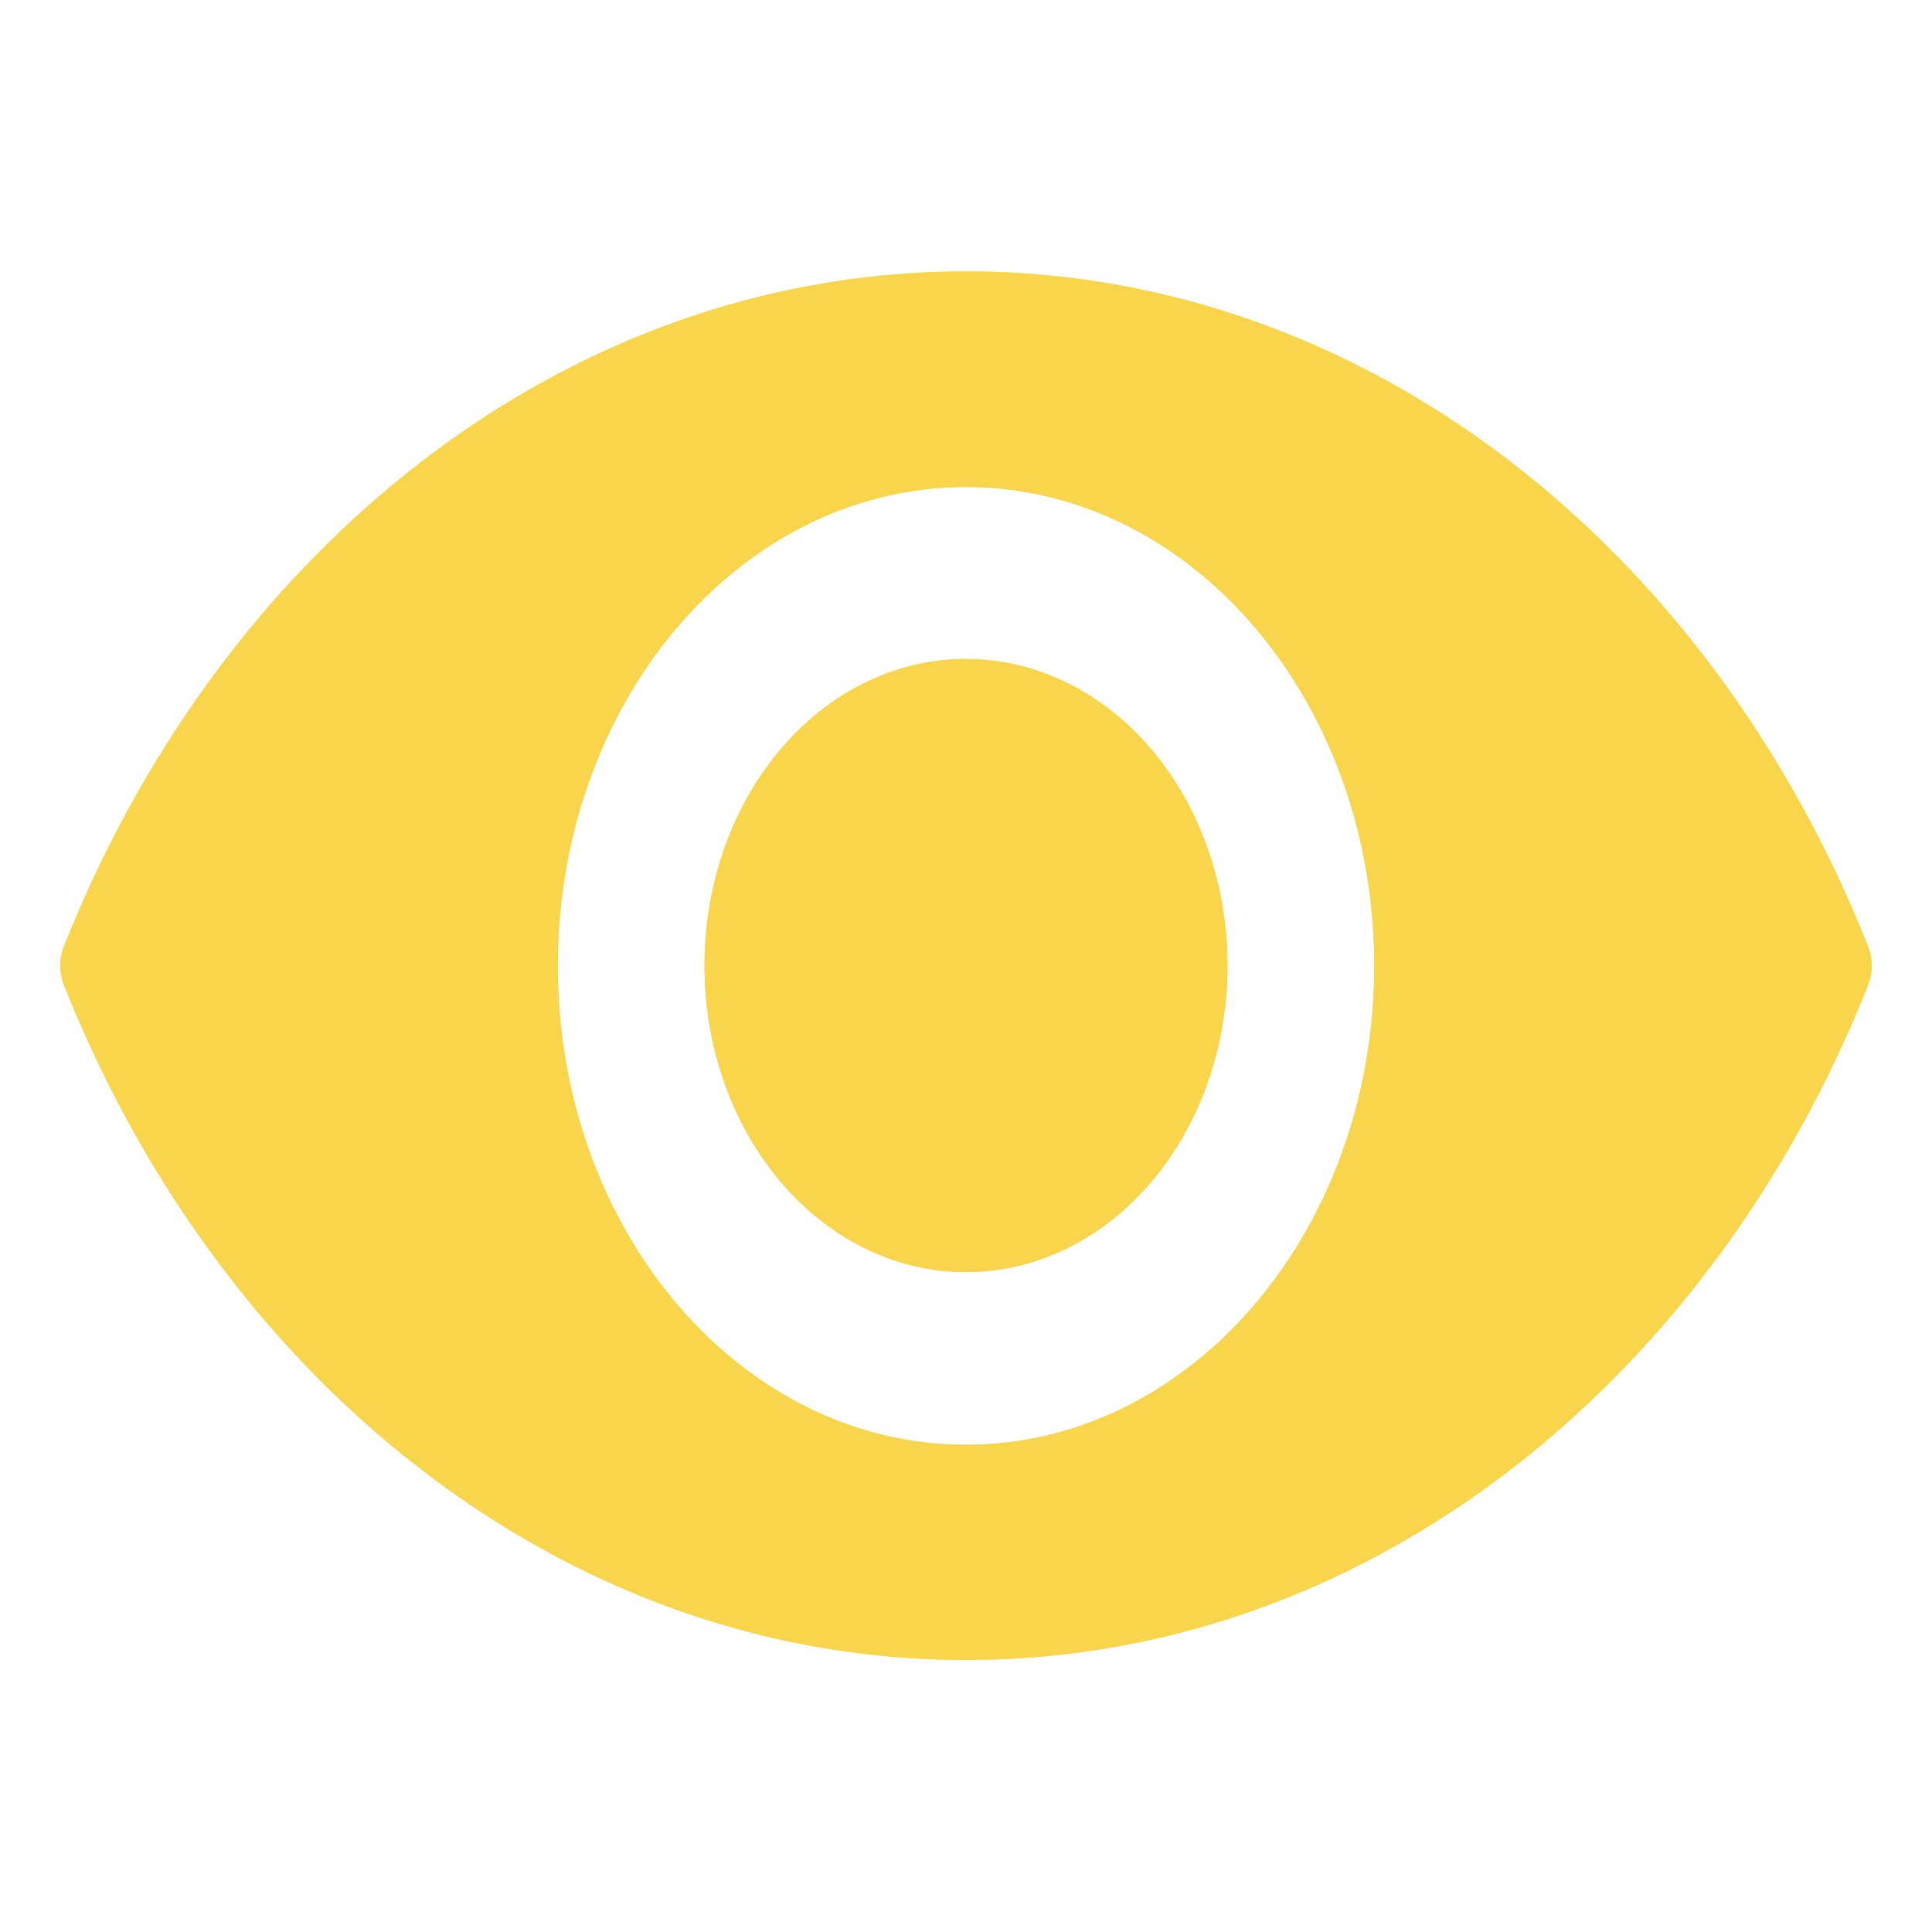 <?xml version="1.0" encoding="UTF-8" standalone="no"?>
<svg
   xmlns:dc="http://purl.org/dc/elements/1.1/"
   xmlns:cc="http://creativecommons.org/ns#"
   xmlns:rdf="http://www.w3.org/1999/02/22-rdf-syntax-ns#"
   xmlns:svg="http://www.w3.org/2000/svg"
   xmlns="http://www.w3.org/2000/svg"
   xmlns:sodipodi="http://sodipodi.sourceforge.net/DTD/sodipodi-0.dtd"
   xmlns:inkscape="http://www.inkscape.org/namespaces/inkscape"
   viewBox="0 0 32 32"
   version="1.1"
   id="svg6"
   sodipodi:docname="view-preview.svg"
   inkscape:version="1.0.1 (3bc2e813f5, 2020-09-07)"
   width="32"
   height="32">
  <sodipodi:namedview
     pagecolor="#ffffff"
     bordercolor="#666666"
     borderopacity="1"
     objecttolerance="10"
     gridtolerance="10"
     guidetolerance="10"
     inkscape:pageopacity="0"
     inkscape:pageshadow="2"
     inkscape:window-width="1366"
     inkscape:window-height="702"
     id="namedview8"
     showgrid="false"
     inkscape:zoom="10.727273"
     inkscape:cx="9.9745763"
     inkscape:cy="18.457627"
     inkscape:window-x="0"
     inkscape:window-y="0"
     inkscape:window-maximized="1"
     inkscape:current-layer="svg6"
     inkscape:document-rotation="0" />
  <defs
     id="defs3051">
    <style
       type="text/css"
       id="current-color-scheme">
     .ColorScheme-Text {
       color:#f2f2f2;
     }
     </style>
  </defs>
  <g
     id="g27"
     transform="matrix(1.5,0,0,1.769,-0.5,-21.154)"
     style="fill:#f9d54c;fill-opacity:1">
    <g
       id="g20"
       style="fill:#f9d54c;fill-opacity:1">
      <path
         style="color:#f2f2f2;fill:#f9d54c;fill-opacity:1;stroke:none"
         d="m 11,14.5 c -4.412,0 -8.213,2.587 -9.96,6.319 -0.054,0.113 -0.054,0.246 0,0.361 C 2.787,24.913 6.588,27.5 11,27.5 c 4.412,0 8.213,-2.587 9.96,-6.319 0.054,-0.113 0.054,-0.246 0,-0.361 C 19.213,17.087 15.412,14.5 11,14.5 Z m 0,2.018 c 2.491,0 4.508,2.008 4.508,4.484 0,2.475 -2.019,4.484 -4.508,4.484 -2.491,0 -4.508,-2.008 -4.508,-4.484 0,-2.478 2.019,-4.484 4.508,-4.484 z m 0,1.61 A 2.886,2.87 0 0 0 8.113,20.998 2.886,2.87 0 0 0 11,23.869 2.886,2.87 0 0 0 13.887,20.998 2.886,2.87 0 0 0 11,18.129 Z"
         class="ColorScheme-Text"
         id="path4"
         inkscape:connector-curvature="0" />
      <g
         id="g14"
         style="fill:#f9d54c;fill-opacity:1">
        <g
           transform="translate(0,4)"
           id="g10"
           style="fill:#f9d54c;fill-opacity:1">
          <path
             id="path817"
             class="ColorScheme-Text"
             d="m 11,10.5 c -4.412,0 -8.213,2.587 -9.96,6.319 -0.054,0.113 -0.054,0.246 0,0.361 C 2.787,20.913 6.588,23.5 11,23.5 c 4.412,0 8.213,-2.587 9.96,-6.319 0.054,-0.113 0.054,-0.246 0,-0.361 C 19.213,13.087 15.412,10.5 11,10.5 Z m 0,2.018 c 2.491,0 4.508,2.008 4.508,4.484 0,2.475 -2.019,4.484 -4.508,4.484 -2.491,0 -4.508,-2.008 -4.508,-4.484 0,-2.478 2.019,-4.484 4.508,-4.484 z m 0,1.61 A 2.886,2.87 0 0 0 8.113,16.998 2.886,2.87 0 0 0 11,19.869 2.886,2.87 0 0 0 13.887,16.998 2.886,2.87 0 0 0 11,14.129 Z"
             style="color:#f2f2f2;fill:#f9d54c;fill-opacity:1;stroke:none"
             inkscape:connector-curvature="0" />
        </g>
      </g>
    </g>
  </g>
</svg>
